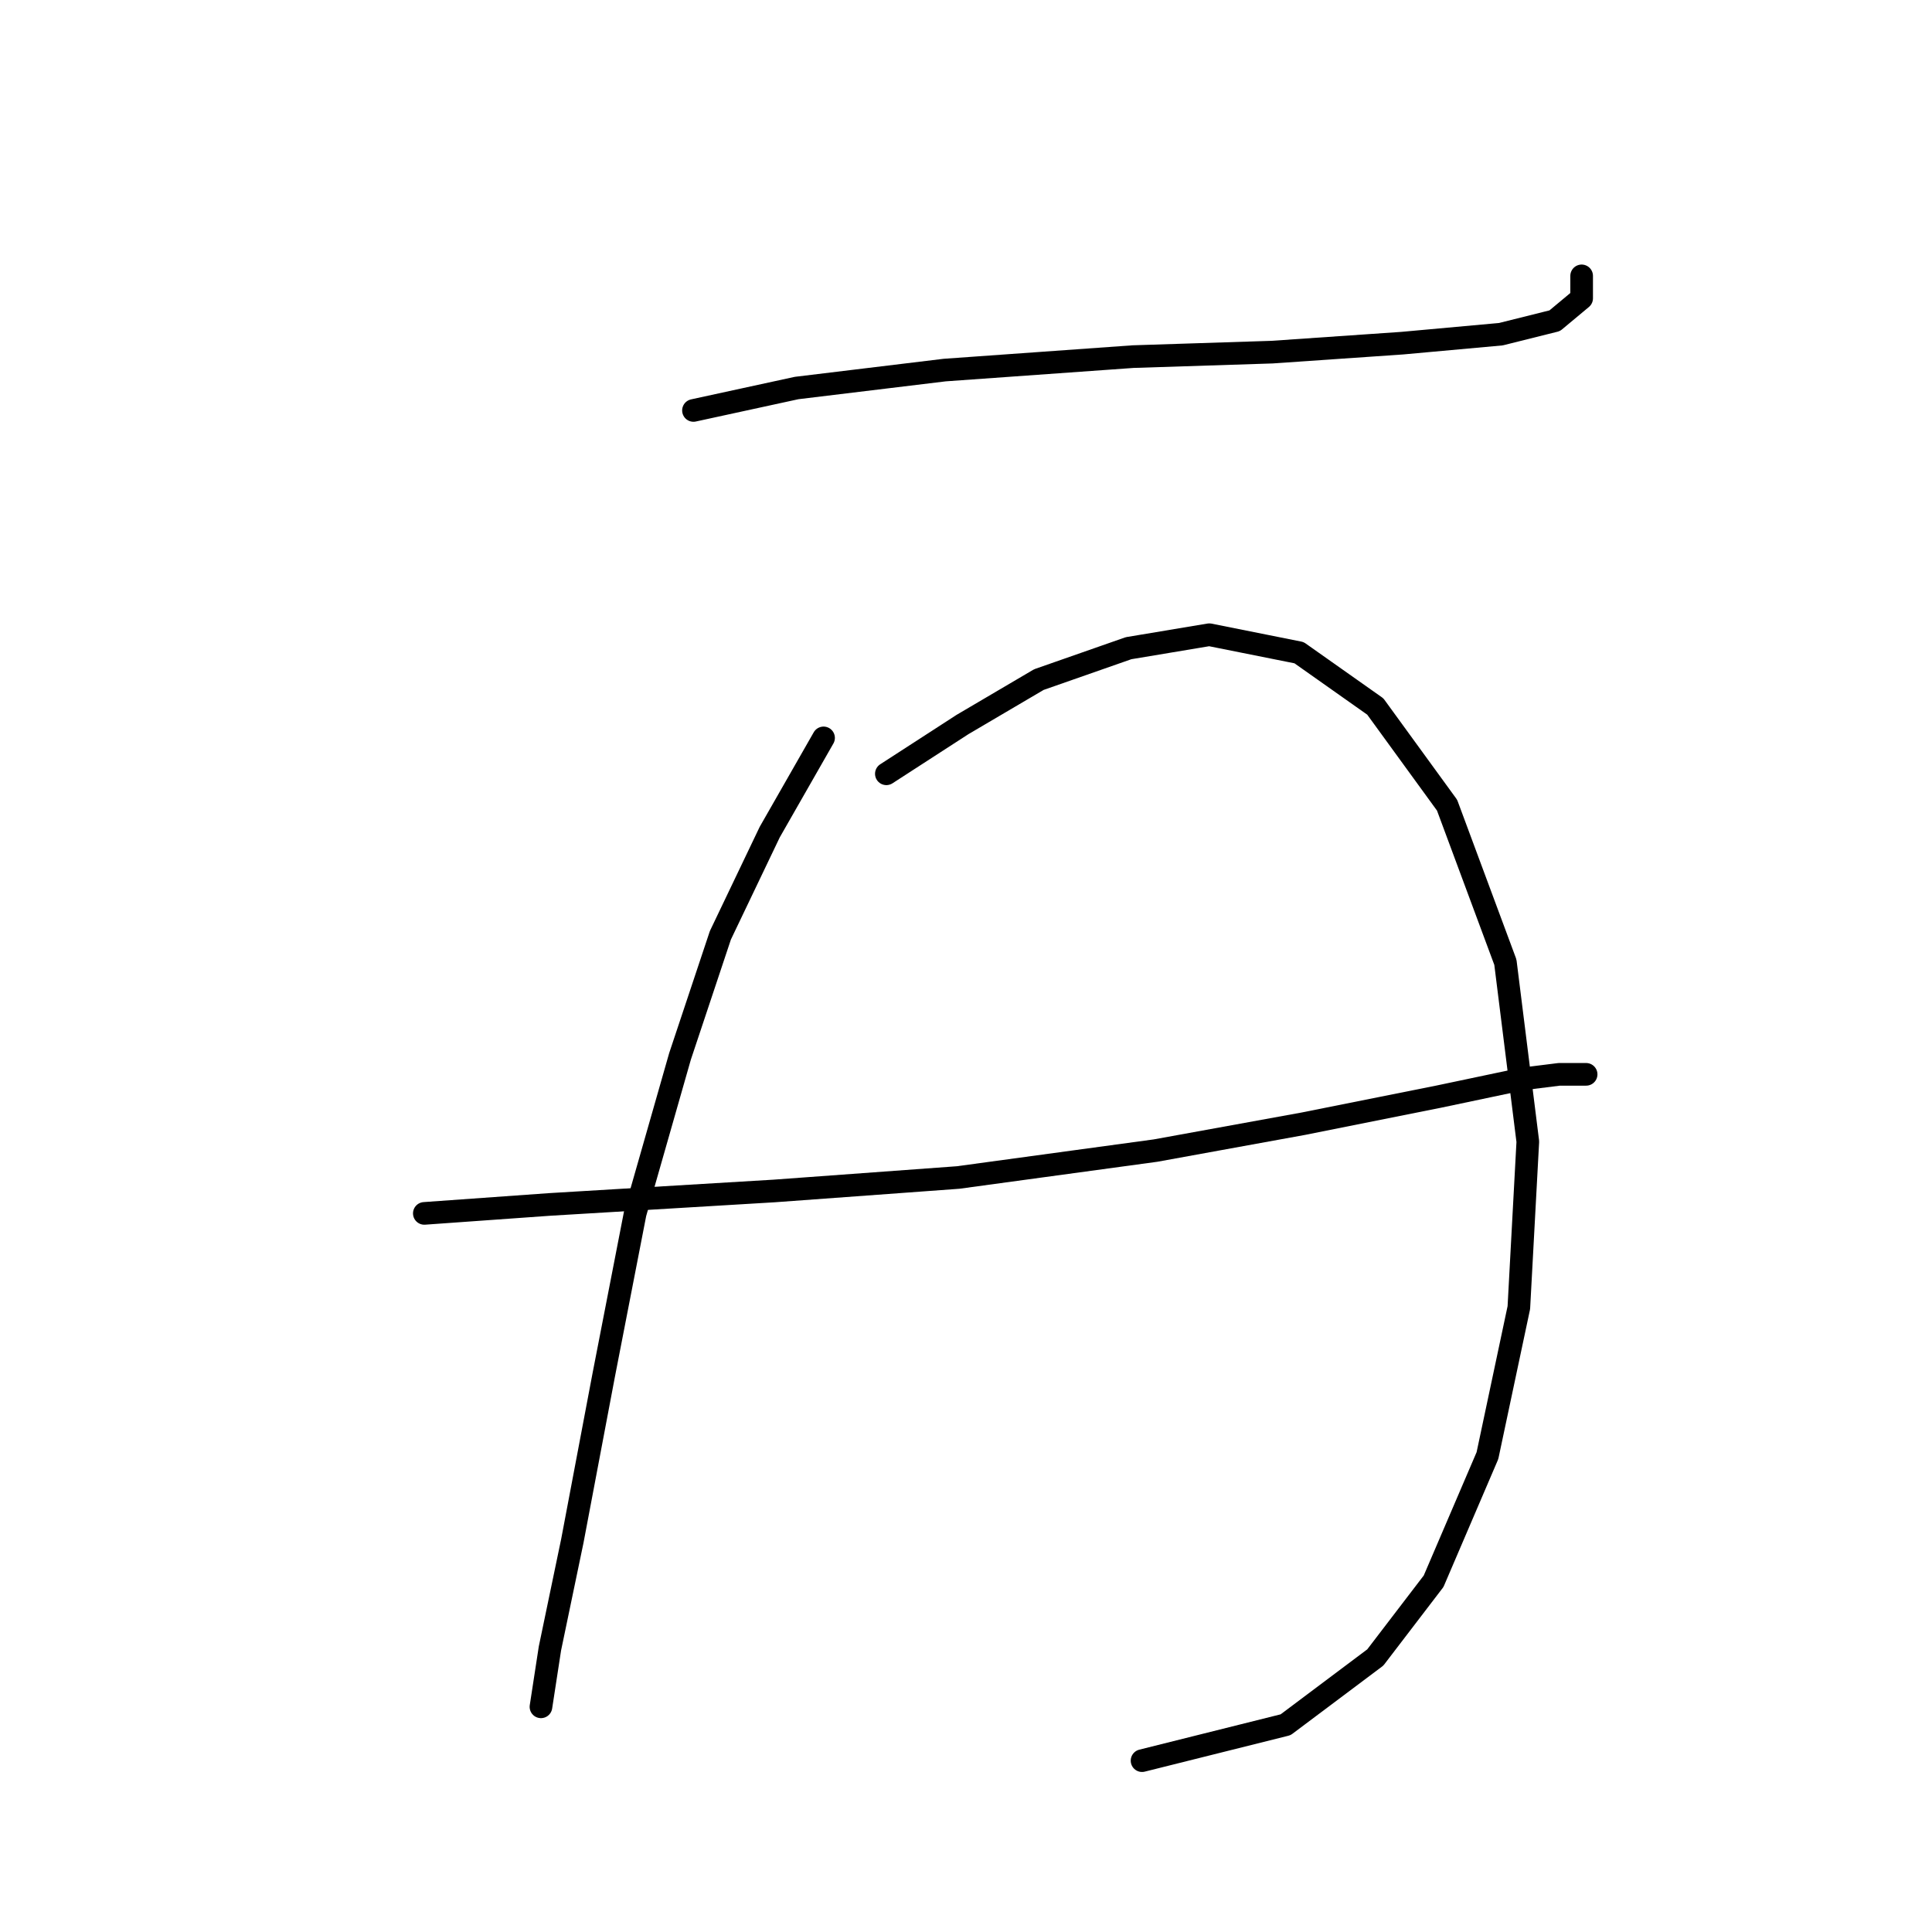<?xml version="1.0" standalone="no"?>
    <svg width="256" height="256" xmlns="http://www.w3.org/2000/svg" version="1.1">
    <polyline stroke="black" stroke-width="3" stroke-linecap="round" fill="transparent" stroke-linejoin="round" points="91.889 54.386 105.559 51.414 125.174 49.037 150.138 47.254 168.564 46.659 185.801 45.471 198.877 44.282 206.01 42.499 209.576 39.527 209.576 36.555 209.576 36.555 " />
        <polyline stroke="black" stroke-width="3" stroke-linecap="round" fill="transparent" stroke-linejoin="round" points="109.126 97.776 101.993 110.258 95.455 123.929 90.105 139.977 84.162 160.781 80.001 182.178 75.84 204.17 72.868 218.435 71.68 226.162 71.68 226.162 " />
        <polyline stroke="black" stroke-width="3" stroke-linecap="round" fill="transparent" stroke-linejoin="round" points="117.447 102.531 127.551 95.993 137.656 90.049 149.543 85.889 160.242 84.105 172.13 86.483 182.234 93.615 191.745 106.692 199.471 127.495 202.443 151.27 201.255 173.263 197.094 192.877 189.961 209.52 182.234 219.624 170.347 228.54 151.327 233.295 151.327 233.295 " />
        <polyline stroke="black" stroke-width="3" stroke-linecap="round" fill="transparent" stroke-linejoin="round" points="56.226 160.781 72.868 159.592 102.587 157.809 126.957 156.025 153.11 152.459 172.724 148.893 190.556 145.327 201.849 142.949 206.604 142.355 210.17 142.355 210.17 142.355 " />
        </svg>